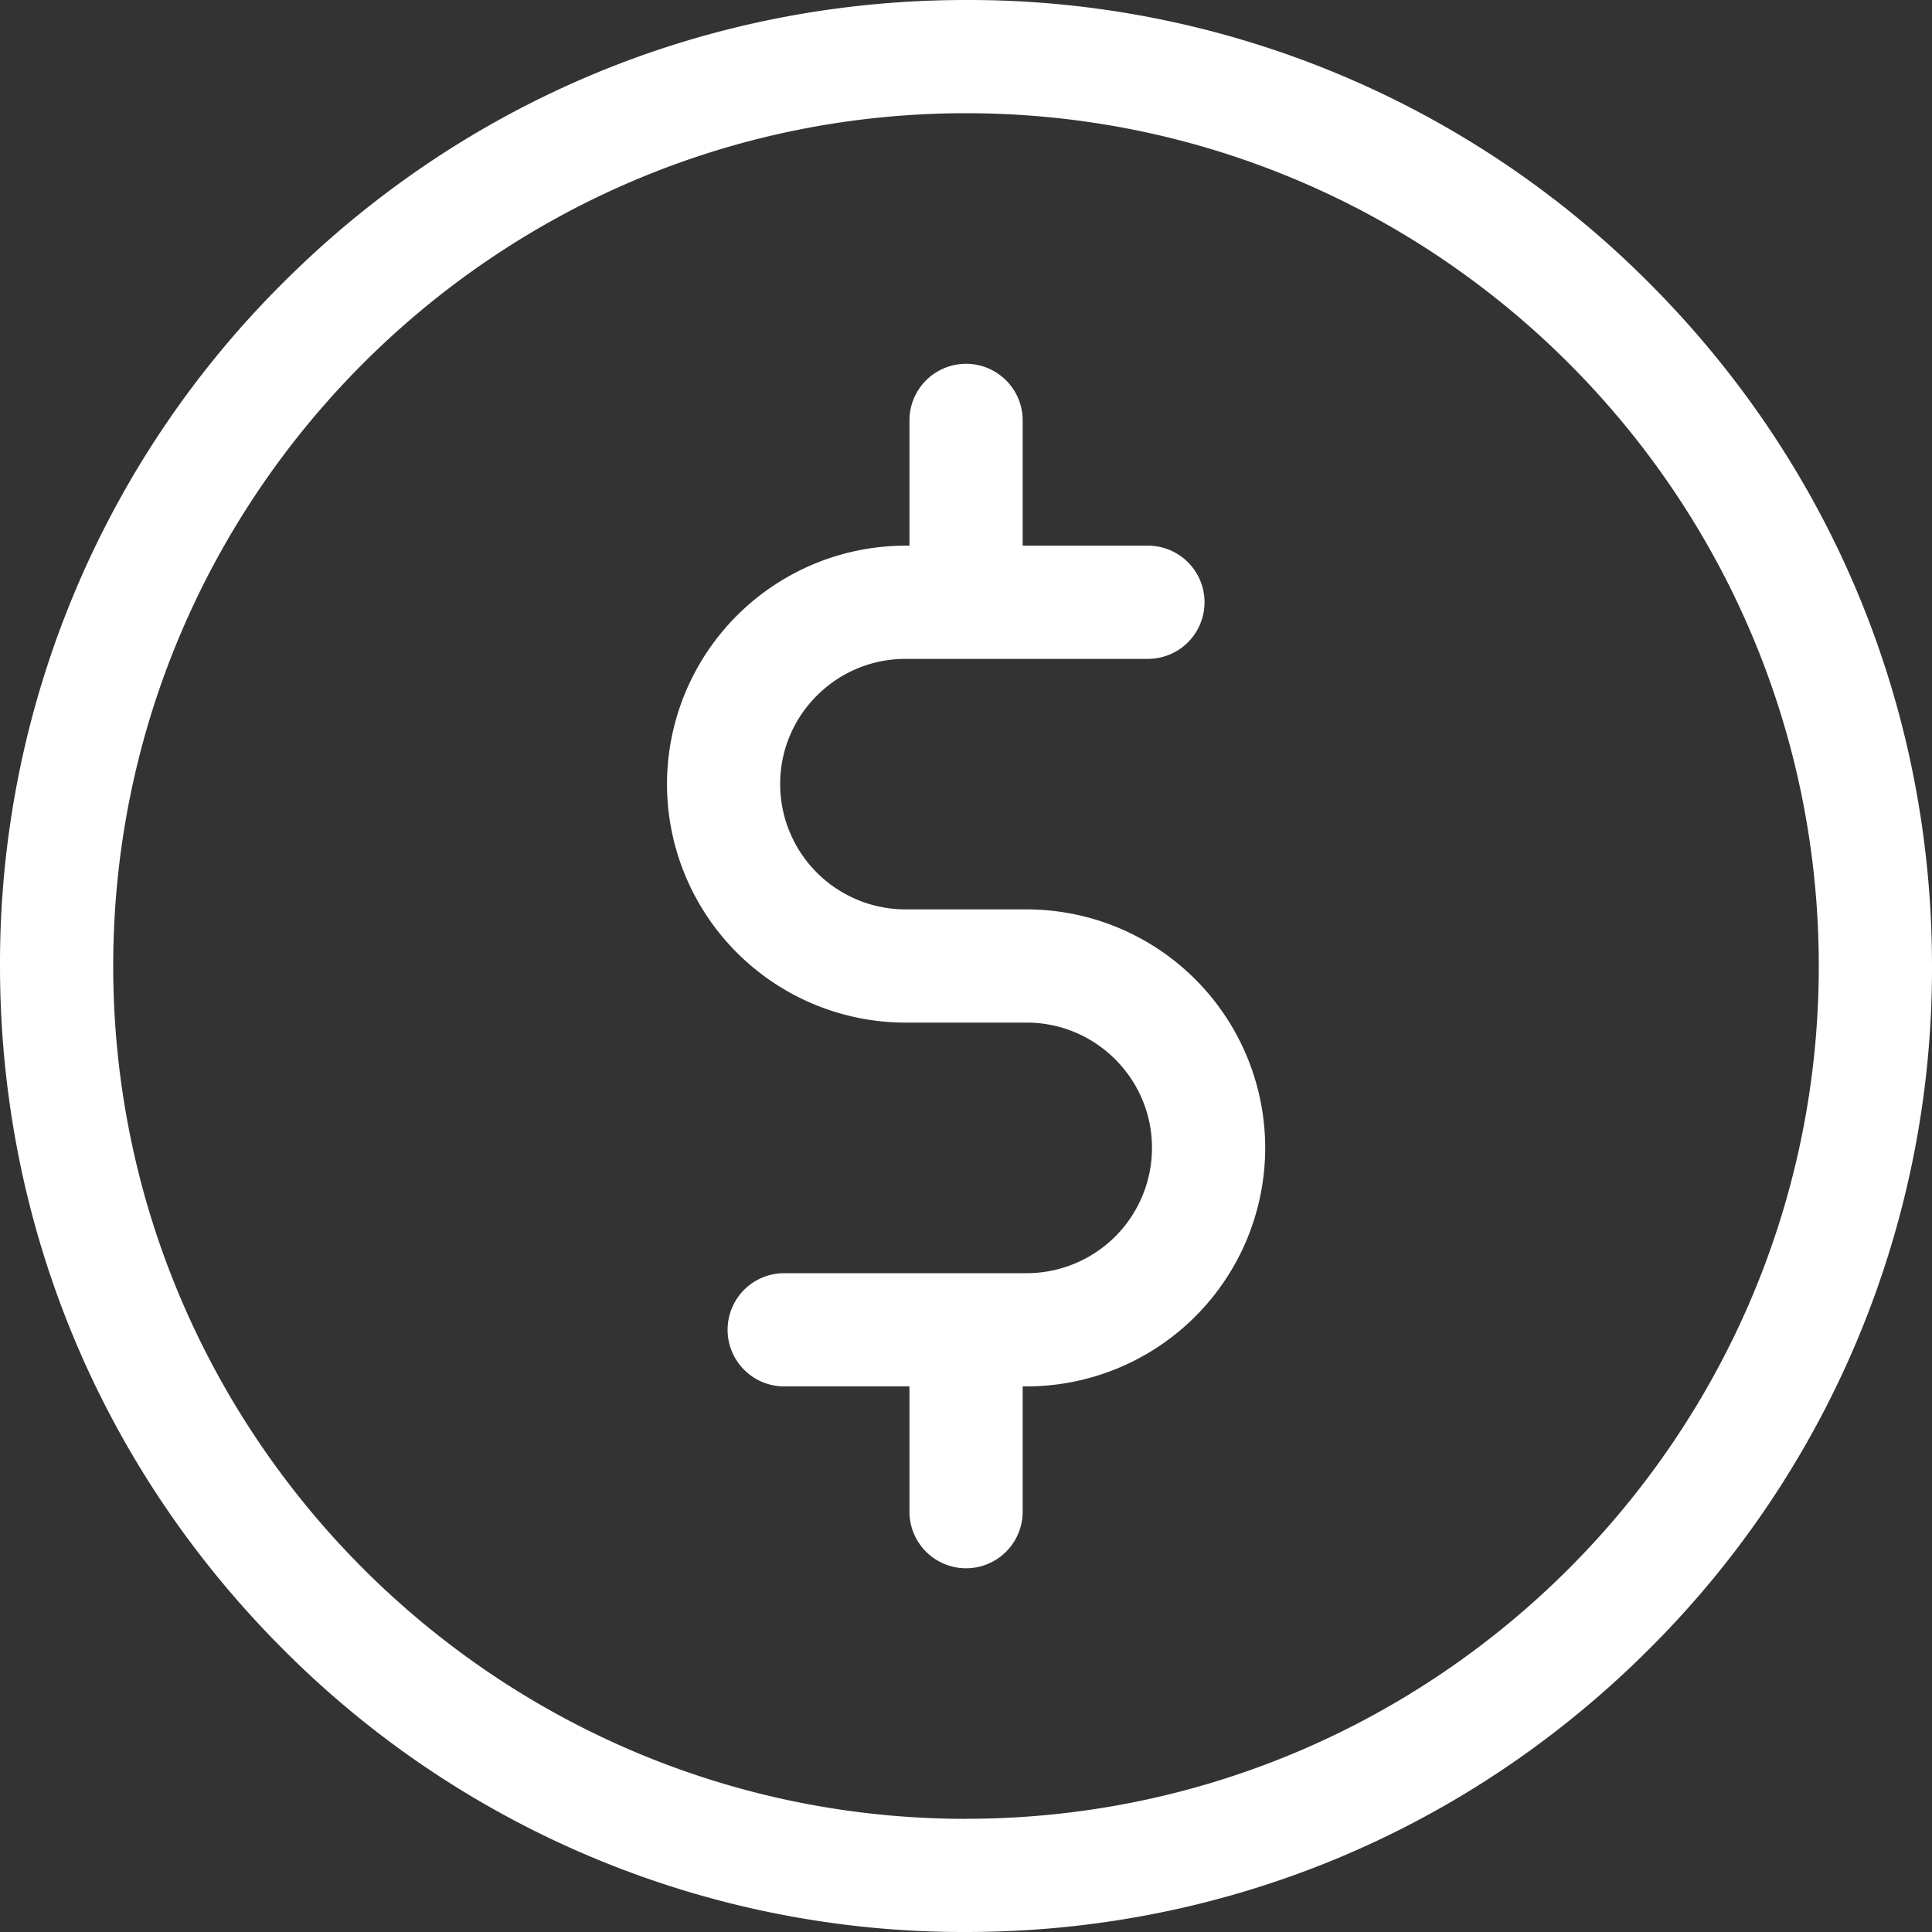 <svg width="30" height="30" fill="none" xmlns="http://www.w3.org/2000/svg"><rect width="100%" height="100%" fill="#333333" stroke="none"/><path d="M25.607 4.393A14.902 14.902 0 0 0 15 0C10.993 0 7.226 1.56 4.393 4.393A14.902 14.902 0 0 0 0 15c0 4.007 1.56 7.773 4.393 10.607A14.902 14.902 0 0 0 15 30c4.007 0 7.773-1.56 10.607-4.393A14.902 14.902 0 0 0 30 15c0-4.007-1.56-7.774-4.393-10.607zM15 28.243C7.698 28.242 1.758 22.301 1.758 15 1.758 7.698 7.698 1.758 15 1.758c7.302 0 13.242 5.94 13.242 13.242 0 7.302-5.94 13.242-13.242 13.242z" fill="#fff"/><path d="M15.941 14.121H14.06a1.948 1.948 0 0 1-1.946-1.945c0-1.073.873-1.945 1.946-1.945h3.765a.879.879 0 1 0 0-1.758H15.88V6.528a.879.879 0 0 0-1.758 0v1.945h-.062a3.707 3.707 0 0 0-3.703 3.703 3.707 3.707 0 0 0 3.703 3.703h1.883c1.072 0 1.945.873 1.945 1.945a1.947 1.947 0 0 1-1.945 1.946h-3.766a.879.879 0 0 0 0 1.758h1.945v1.945a.879.879 0 0 0 1.758 0v-1.945h.063a3.707 3.707 0 0 0 3.703-3.704 3.707 3.707 0 0 0-3.704-3.703z" fill="#fff"/></svg>